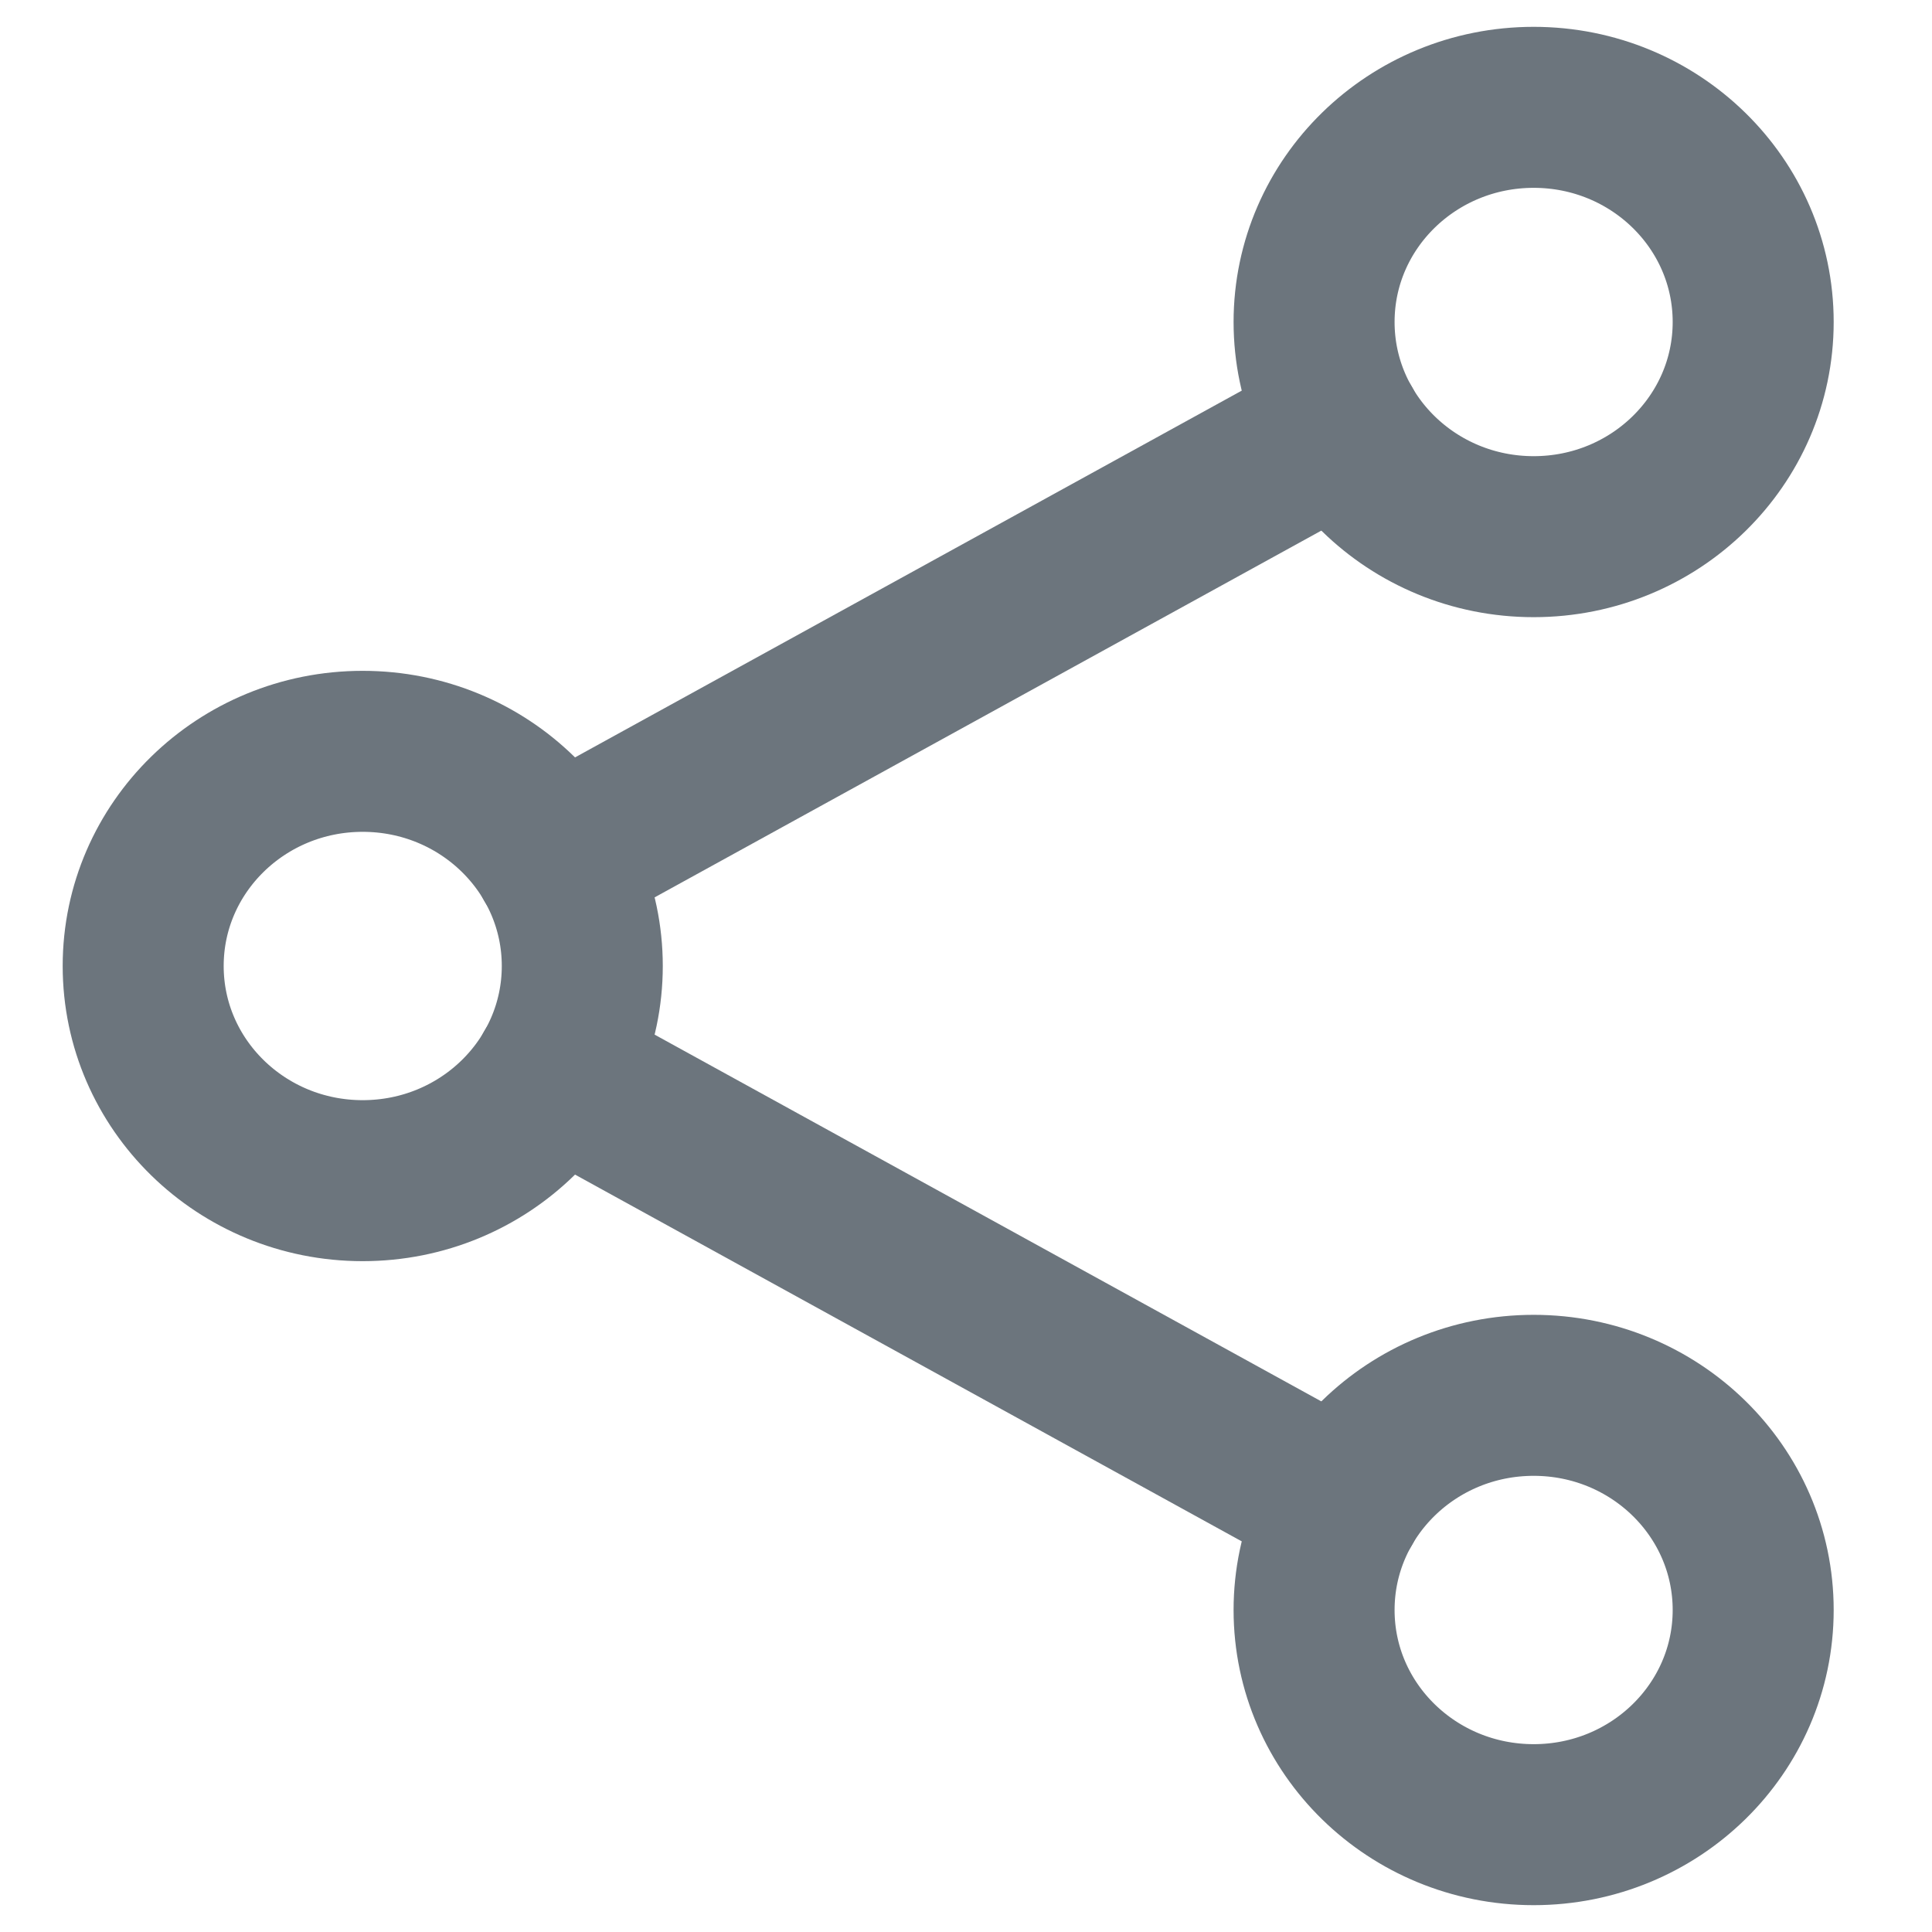 <svg width="18" height="18" viewBox="0 0 18 18" fill="none" xmlns="http://www.w3.org/2000/svg">
<path d="M3.379 11C4.509 11 5.425 10.105 5.425 9C5.425 7.895 4.509 7 3.379 7C2.25 7 1.334 7.895 1.334 9C1.334 10.105 2.25 11 3.379 11Z" stroke="#6C757D" stroke-width="1.5" stroke-linecap="round" stroke-linejoin="round"/>
<path d="M14.289 5C15.418 5 16.334 4.105 16.334 3C16.334 1.895 15.418 1 14.289 1C13.159 1 12.243 1.895 12.243 3C12.243 4.105 13.159 5 14.289 5Z" stroke="#6C757D" stroke-width="1.5" stroke-linecap="round" stroke-linejoin="round"/>
<path d="M14.289 17C15.418 17 16.334 16.105 16.334 15C16.334 13.895 15.418 13 14.289 13C13.159 13 12.243 13.895 12.243 15C12.243 16.105 13.159 17 14.289 17Z" stroke="#6C757D" stroke-width="1.5" stroke-linecap="round" stroke-linejoin="round"/>
<path d="M5.162 9.98L12.506 14.02M12.506 3.98L5.162 8.02" stroke="#6C757D" stroke-width="1.5" stroke-linecap="round" stroke-linejoin="round"/>
</svg>
